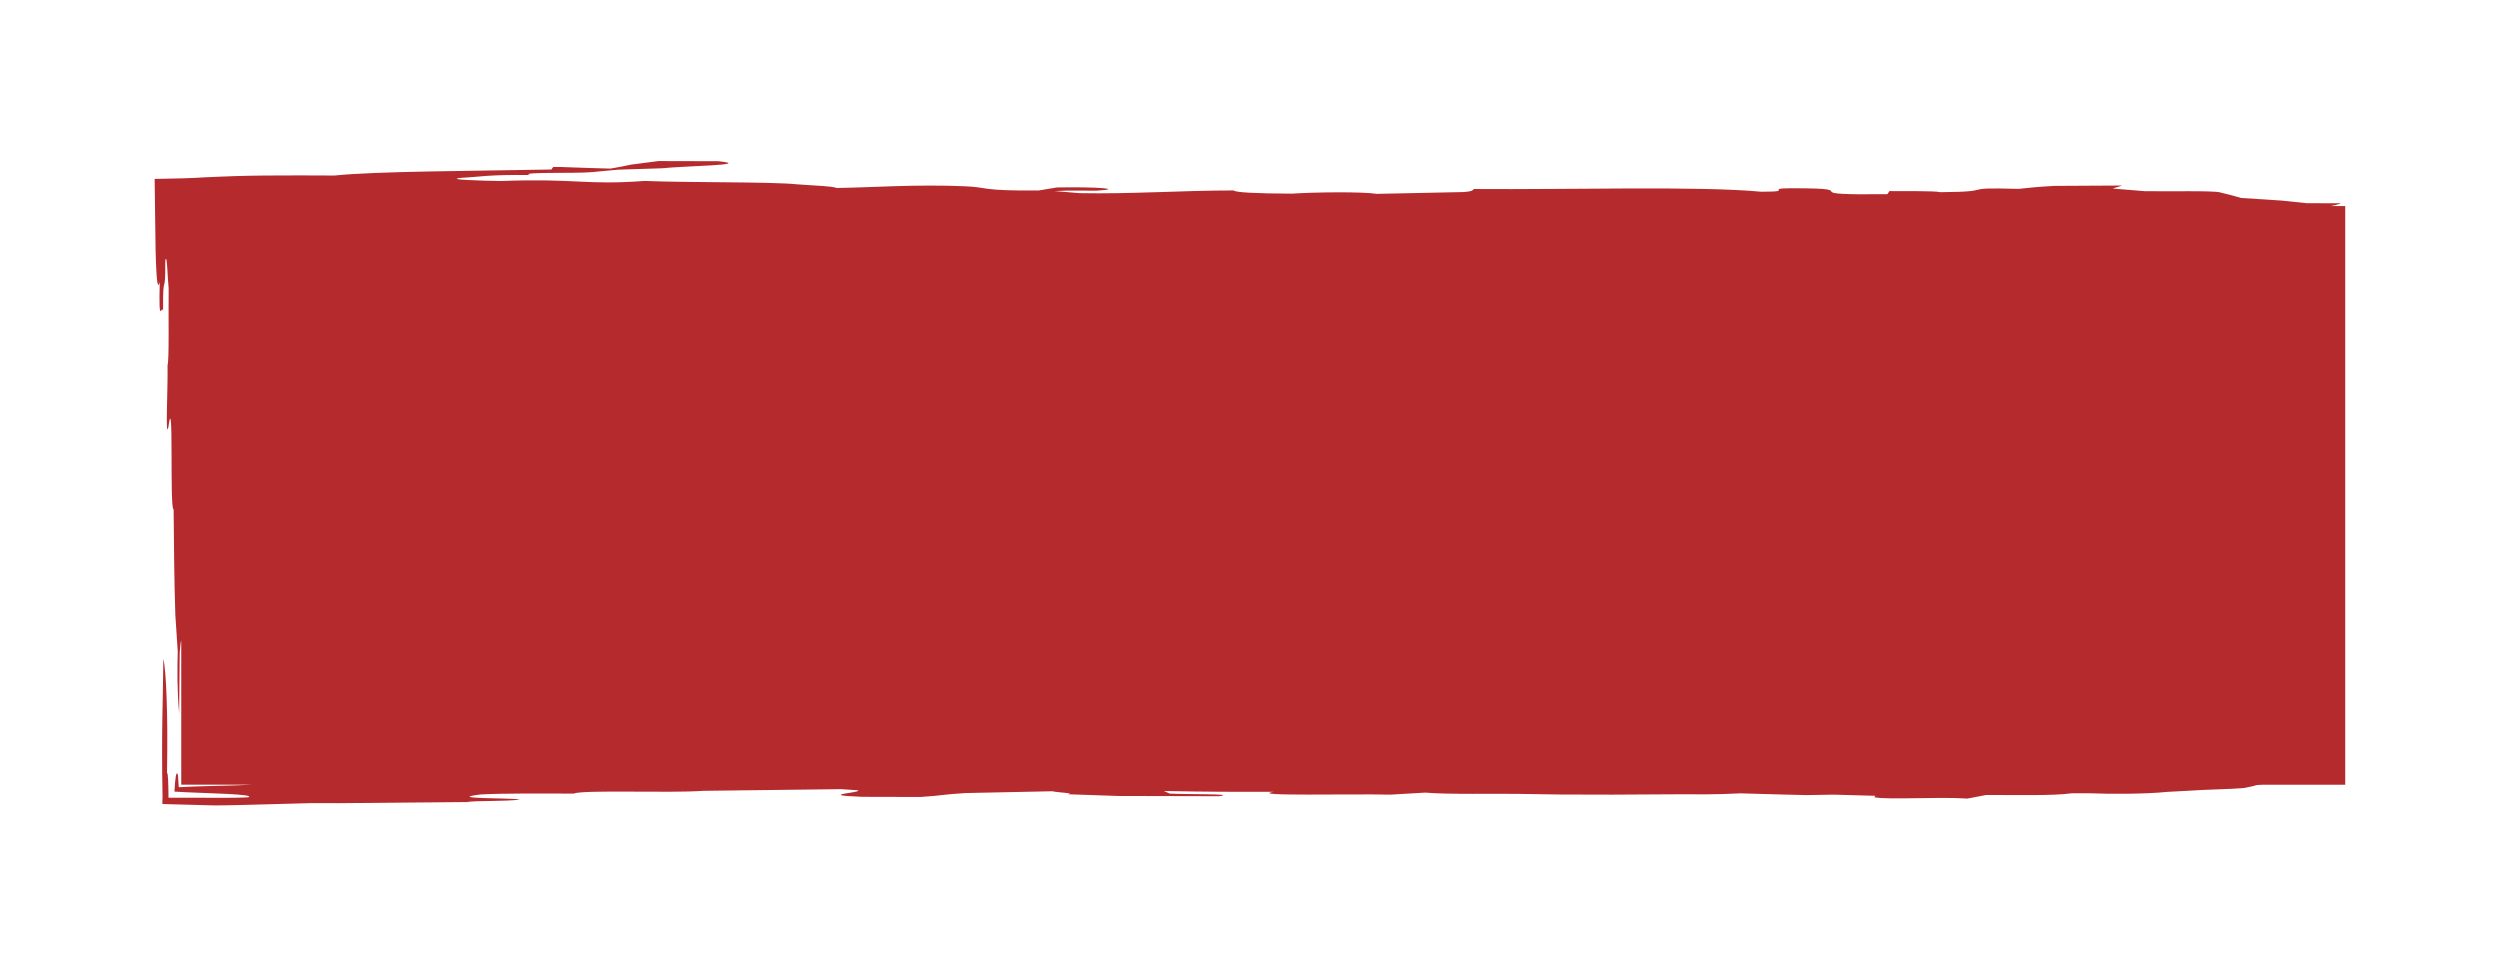<svg xmlns="http://www.w3.org/2000/svg" width="194" height="75" viewBox="0 0 194 75" fill="none">
    <g filter="url(#filter0_d_149_89)">
      <path d="M181.99 16.193V15.992H180.853C181.138 15.933 181.416 15.874 181.578 15.816C181.584 15.808 181.596 15.79 181.607 15.775C180.781 15.773 179.822 15.77 178.996 15.768C178.356 15.702 177.715 15.634 177.069 15.567C176.018 15.499 175.104 15.431 173.912 15.363C173.458 15.222 172.873 15.073 172.282 14.932C171.836 14.783 168.337 14.866 166.434 14.836C165.656 14.772 164.738 14.696 163.958 14.633C164.153 14.552 164.476 14.478 164.673 14.397C163.012 14.406 161.219 14.416 159.424 14.425C157.995 14.505 157.394 14.576 156.649 14.657C151.656 14.513 155.253 14.883 150.559 14.913C150.217 14.806 147.853 14.84 146.625 14.829C146.597 14.87 146.573 14.904 146.46 15.067C139.105 15.155 144.394 14.676 140.162 14.616C136.084 14.547 139.709 14.877 136.681 14.878C131.768 14.422 121.924 14.726 114.399 14.668C114.204 14.75 114.415 14.84 113.547 14.904C111.316 14.95 109.076 14.997 106.844 15.043C105.729 14.867 101.983 14.909 100.252 15.027C97.5 15.021 95.78 14.926 95.746 14.779C91.756 14.777 87.704 15.07 83.766 14.988C83.117 14.934 82.469 14.88 81.814 14.826C83.101 14.755 84.303 14.807 85.138 14.793C87.297 14.658 85.074 14.489 82.008 14.547C81.535 14.628 81.07 14.709 80.603 14.782C76.037 14.82 76.655 14.525 74.914 14.456C71.037 14.289 67.69 14.552 64.914 14.587C64.607 14.438 63.382 14.419 61.811 14.3C59.886 14.099 53.499 14.182 50.02 14.041C45.379 14.383 44.8 13.83 38.871 14.046C37.373 14.025 34.536 13.944 35.733 13.808C37.309 13.721 37.842 13.542 41.116 13.583C40.195 13.327 44.632 13.477 45.952 13.357C46.549 13.292 47.279 13.228 48.013 13.165C49.142 13.129 50.266 13.094 51.388 13.059C52.886 12.882 58.577 12.813 55.755 12.511C54.242 12.508 52.596 12.503 51.089 12.5C50.331 12.597 49.719 12.685 48.972 12.774C48.485 12.88 48.004 12.977 47.38 13.083C46.437 13.056 45.22 13.029 43.475 12.958C43.342 12.958 43.064 12.958 42.924 12.958C42.882 13.023 42.834 13.089 42.791 13.154C36.375 13.277 29.213 13.285 25.955 13.621C24.173 13.613 22.285 13.605 20.605 13.621C19.765 13.629 18.977 13.643 18.28 13.665C17.887 13.68 17.52 13.694 17.185 13.705C16.691 13.721 16.249 13.738 15.862 13.761C15.097 13.822 13.655 13.859 12 13.886C12.015 15.089 12.033 16.408 12.05 17.678C12.059 18.302 12.068 18.915 12.076 19.496C12.088 19.862 12.099 20.208 12.109 20.522C12.16 21.774 12.241 22.5 12.396 21.887C12.298 25.61 12.57 23.416 12.657 24.183C12.624 20.79 12.845 23.336 12.827 20.234C12.966 19.494 13.001 21.624 13.088 22.384C13.059 24.471 13.139 27.898 13.001 28.36C13.037 30.211 12.818 34.126 13.062 33.172C13.504 29.85 13.15 39.695 13.473 39.513C13.514 42.904 13.509 44.729 13.607 47.743C13.666 48.632 13.734 49.66 13.793 50.545C13.757 51.924 13.737 53.454 13.902 55.397C13.917 53.723 13.931 52.19 13.945 50.657C13.999 49.978 14.037 49.717 14.065 49.732V60.89H19.576C19.276 60.91 18.873 60.926 18.402 60.94C17.781 60.956 17.045 60.975 16.282 60.996C15.501 61.016 14.676 61.045 13.872 61.086C13.855 60.763 13.833 60.451 13.81 60.157C13.681 59.724 13.599 60.316 13.537 61.428C14.068 61.464 14.76 61.493 15.491 61.521C15.861 61.536 16.235 61.55 16.601 61.564C16.963 61.58 17.316 61.594 17.646 61.608C18.781 61.67 19.59 61.745 19.264 61.871C18.964 61.889 18.588 61.898 18.168 61.905C17.958 61.905 17.736 61.908 17.508 61.909C17.215 61.909 16.913 61.909 16.608 61.909C15.377 61.906 14.097 61.897 13.076 61.903C13.068 60.752 13.04 59.952 12.961 59.984C12.967 59.389 12.975 58.787 12.981 58.188C12.981 57.672 12.981 57.159 12.981 56.655C12.975 55.773 12.956 54.928 12.93 54.171C12.876 52.659 12.784 51.504 12.675 51.148C12.663 52.684 12.624 54.199 12.599 55.742C12.595 56.128 12.59 56.514 12.584 56.904C12.582 57.392 12.581 57.884 12.579 58.38C12.579 59.515 12.59 60.668 12.613 61.819C12.609 62.011 12.604 62.202 12.598 62.392C13.947 62.429 15.297 62.464 16.637 62.5C16.89 62.498 17.131 62.495 17.365 62.494C17.539 62.49 17.71 62.487 17.879 62.484C18.193 62.478 18.508 62.47 18.857 62.464C20.677 62.414 22.497 62.365 24.186 62.321C24.735 62.321 25.148 62.324 25.56 62.324C25.835 62.324 25.97 62.324 26.245 62.326C29.57 62.296 33.441 62.261 36.219 62.236C36.989 62.115 39.13 62.201 40.335 62.049C40.026 61.9 34.304 62.017 37.311 61.647C39.164 61.553 42.176 61.577 44.512 61.582C45.276 61.271 51.956 61.559 54.569 61.368C58.172 61.324 61.78 61.281 65.251 61.238C65.779 61.273 66.178 61.298 66.568 61.324C66.982 61.521 63.154 61.684 66.906 61.833C68.414 61.837 69.926 61.841 71.439 61.844C73.31 61.726 72.942 61.659 74.952 61.54C77.183 61.495 79.42 61.447 81.653 61.401C82.126 61.509 83.481 61.545 82.865 61.634C84.073 61.675 85.42 61.721 86.768 61.767C89.379 61.773 91.984 61.779 94.595 61.786C96.109 61.585 91.934 61.656 90.744 61.58C90.655 61.514 90.425 61.449 90.332 61.382C93.592 61.447 96.2 61.453 98.822 61.444C96.787 61.8 104.911 61.59 107.892 61.664C108.89 61.605 109.747 61.556 110.612 61.506C112.161 61.658 116.343 61.577 117.835 61.605C118.923 61.621 120.016 61.639 121.104 61.654C122.478 61.658 123.714 61.661 125.089 61.664C126.886 61.654 128.677 61.645 130.337 61.635C131.577 61.631 132.926 61.675 135.062 61.564C136.14 61.594 137.219 61.624 138.304 61.654C138.979 61.67 139.661 61.688 140.199 61.7C140.898 61.688 141.592 61.677 142.289 61.664C143.372 61.694 144.451 61.724 145.527 61.754C145.505 61.787 145.481 61.829 145.448 61.87C146.677 62.079 150.302 61.816 152.673 61.969C153.148 61.878 153.629 61.786 154.104 61.694C156.315 61.675 159.274 61.773 160.801 61.555C161.353 61.555 161.762 61.556 162.175 61.558C163.647 61.62 166.536 61.626 168.169 61.45C169.029 61.403 170.023 61.357 170.884 61.301C172.442 61.24 174.126 61.194 174.318 61.113C174.641 61.048 174.96 60.983 175.143 60.918C175.298 60.91 175.455 60.901 175.616 60.893H181.989V16.212C182.004 16.205 182.003 16.199 181.989 16.193H181.99Z" fill="#B52A2D"/>
    </g>
    <defs>
      <filter id="filter0_d_149_89" x="0" y="0.5" width="194" height="74" filterUnits="userSpaceOnUse" color-interpolation-filters="sRGB">
        <feFlood flood-opacity="0" result="BackgroundImageFix"/>
        <feColorMatrix in="SourceAlpha" type="matrix" values="0 0 0 0 0 0 0 0 0 0 0 0 0 0 0 0 0 0 127 0" result="hardAlpha"/>
        <feOffset/>
        <feGaussianBlur stdDeviation="6"/>
        <feComposite in2="hardAlpha" operator="out"/>
        <feColorMatrix type="matrix" values="0 0 0 0 0 0 0 0 0 0 0 0 0 0 0 0 0 0 0.25 0"/>
        <feBlend mode="normal" in2="BackgroundImageFix" result="effect1_dropShadow_149_89"/>
        <feBlend mode="normal" in="SourceGraphic" in2="effect1_dropShadow_149_89" result="shape"/>
      </filter>
    </defs>
  </svg>